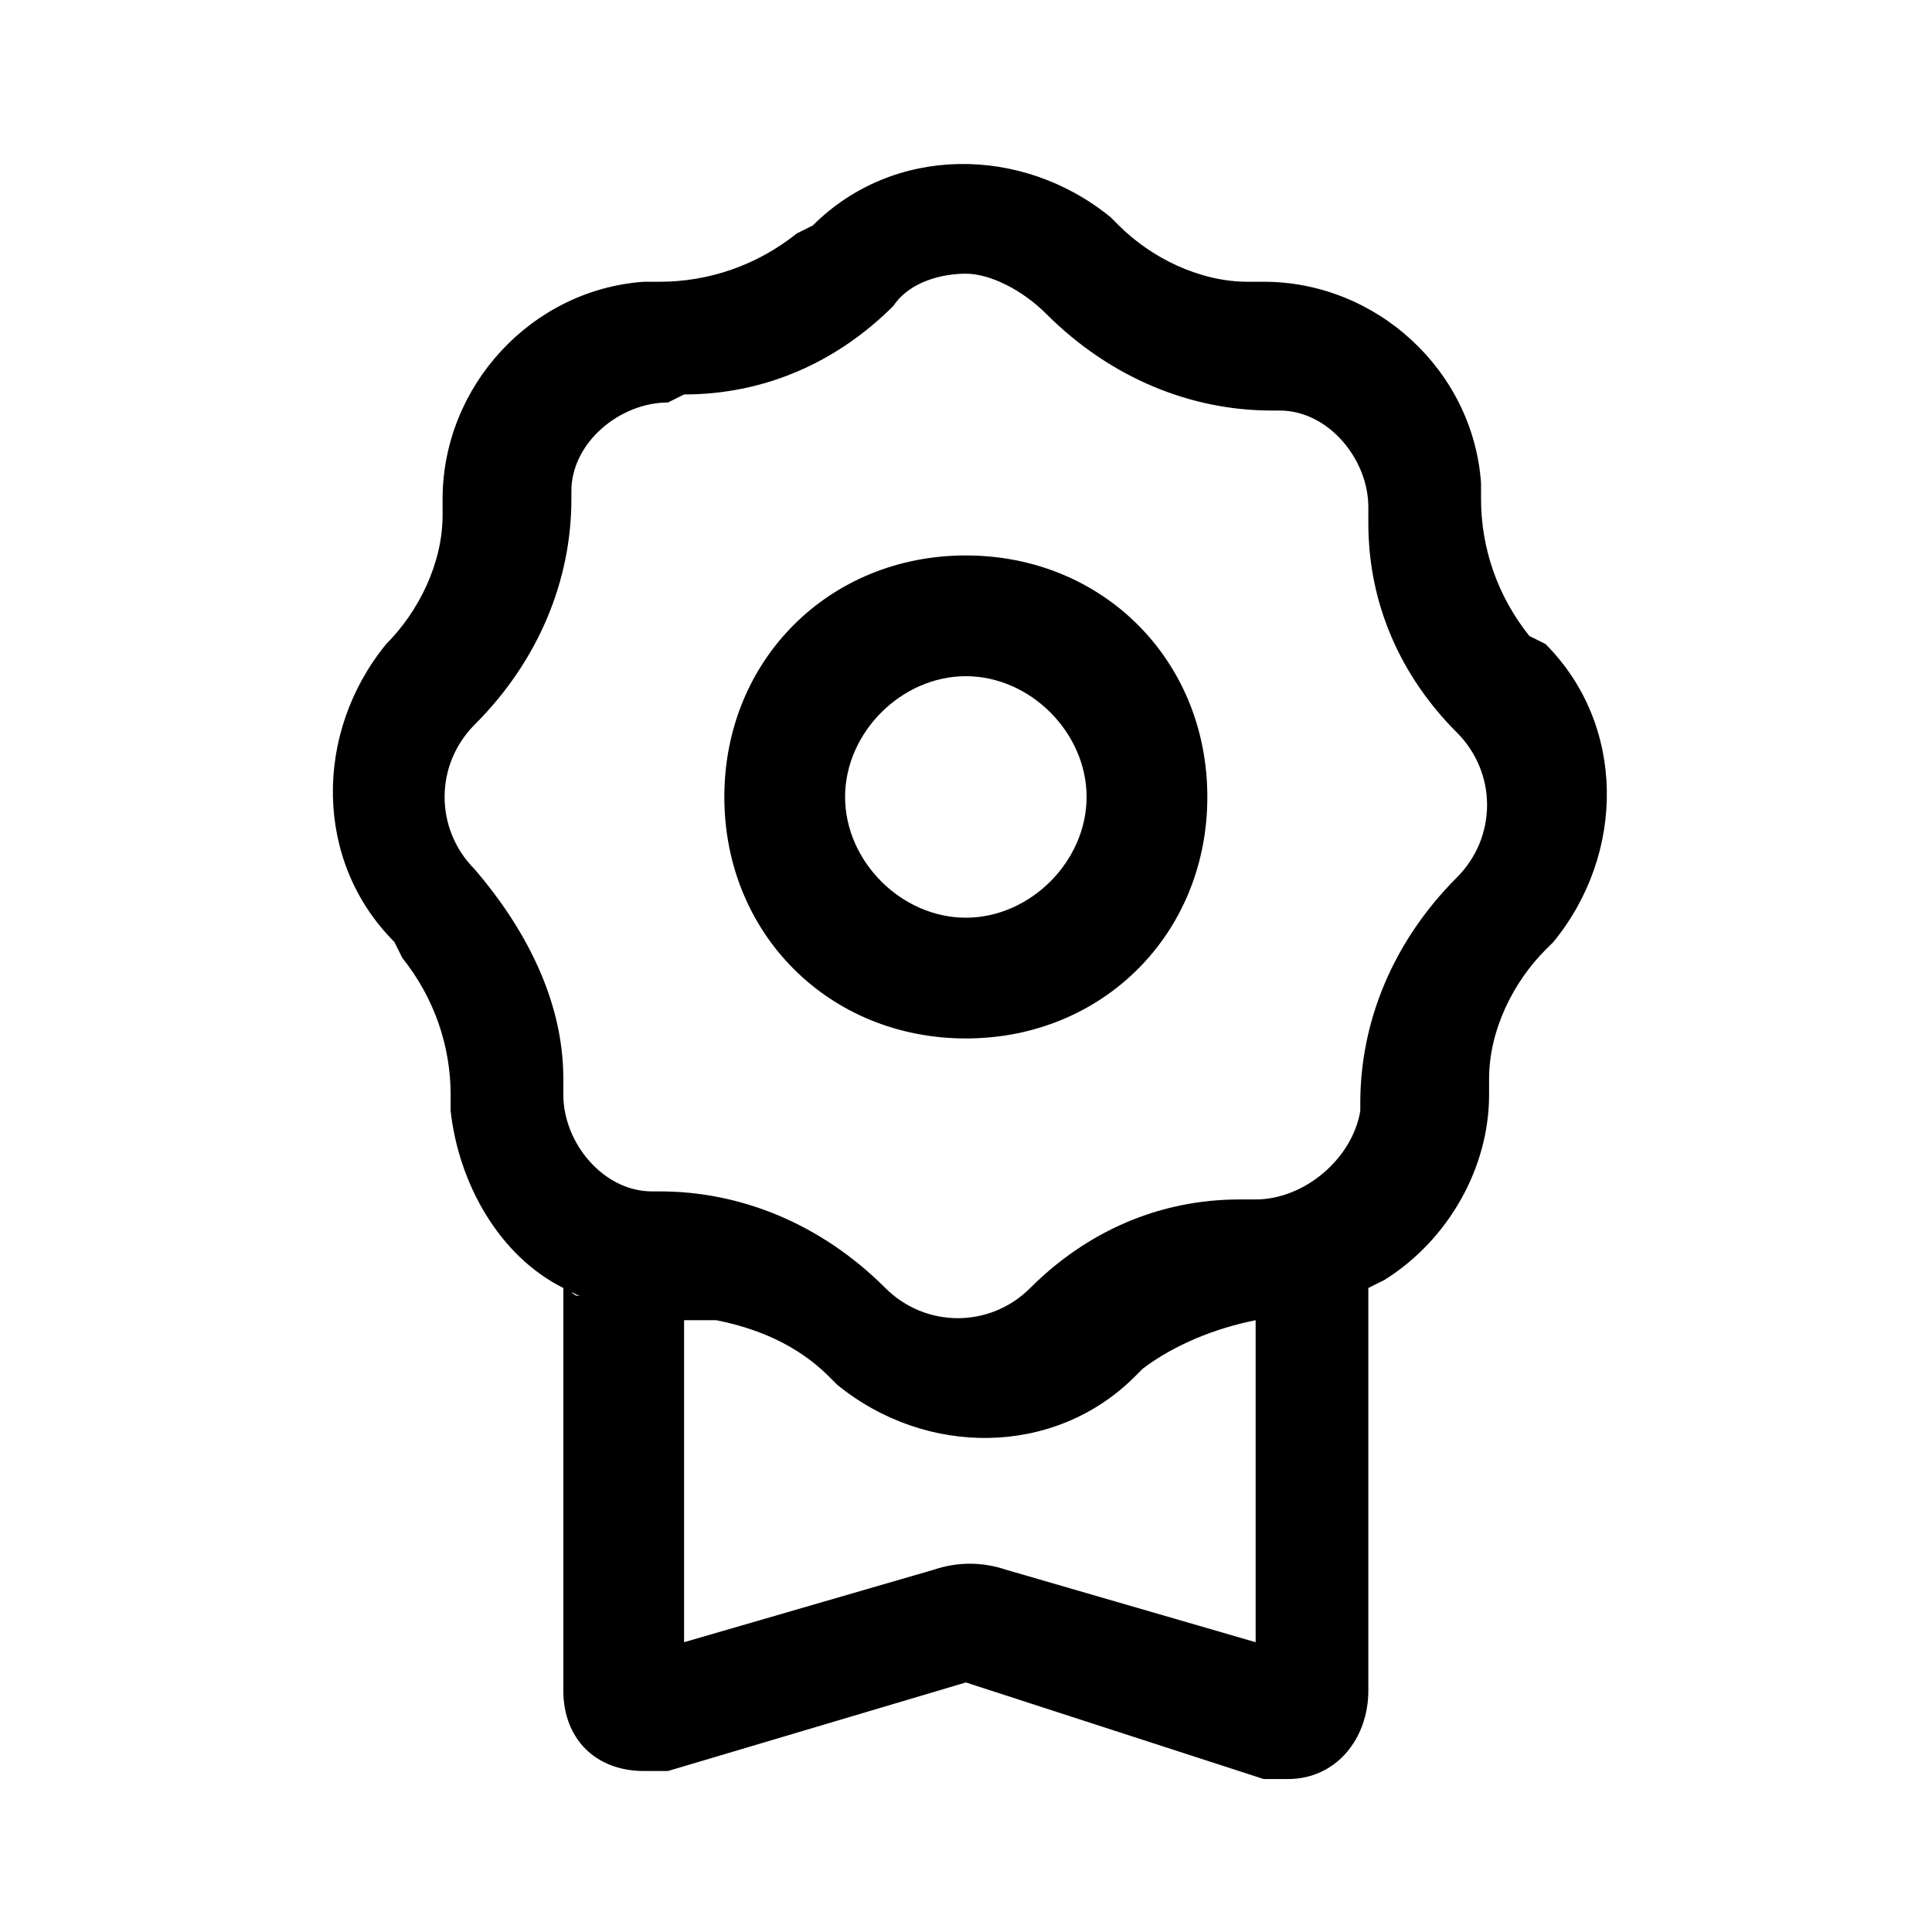 <?xml version="1.0" encoding="utf-8"?>
<!-- Generator: Adobe Illustrator 25.2.1, SVG Export Plug-In . SVG Version: 6.00 Build 0)  -->
<svg version="1.1" id="Certificate" fill="currentColor" xmlns="http://www.w3.org/2000/svg" xmlns:xlink="http://www.w3.org/1999/xlink" x="0px" y="0px"
	 viewBox="0 0 24 24" style="enable-background:new 0 0 24 24;" xml:space="preserve">
<g id="Group" transform="translate(-0.002 0)">
	<path id="Shape" d="M16,22.1c-0.1,0-0.2,0-0.3,0L12,20.9L8.3,22c-0.1,0-0.2,0-0.3,0c-0.6,0-1-0.4-1-1V16c0.1,0,0.1,0.1,0.2,0.1l0,0
		L7,16c-0.8-0.4-1.3-1.3-1.4-2.2l0-0.2c0-0.6-0.2-1.2-0.6-1.7l-0.1-0.2c-1-1-1-2.6-0.1-3.7L4.8,8c0.4-0.4,0.7-1,0.7-1.6l0-0.2
		c0-1.4,1.1-2.6,2.5-2.7l0.2,0c0.6,0,1.2-0.2,1.7-0.6l0.2-0.1c1-1,2.6-1,3.7-0.1l0.1,0.1c0.4,0.4,1,0.7,1.6,0.7l0.2,0
		c1.4,0,2.6,1.1,2.7,2.5l0,0.2c0,0.6,0.2,1.2,0.6,1.7L19.2,8c1,1,1,2.6,0.1,3.7l-0.1,0.1c-0.4,0.4-0.7,1-0.7,1.6l0,0.2
		c0,0.9-0.5,1.8-1.3,2.3L17,16l0,0v5C17,21.6,16.6,22.1,16,22.1z M8.5,16.4v4l3.1-0.9c0.3-0.1,0.6-0.1,0.9,0l3.1,0.9v-4
		c-0.5,0.1-1,0.3-1.4,0.6l-0.1,0.1c-1,1-2.6,1-3.7,0.1l-0.1-0.1c-0.4-0.4-0.9-0.6-1.4-0.7L8.5,16.4L8.5,16.4z M12,3.4
		c-0.3,0-0.7,0.1-0.9,0.4c-0.7,0.7-1.6,1.1-2.6,1.1L8.3,5C7.7,5,7.1,5.5,7.1,6.1l0,0.1c0,1-0.4,2-1.2,2.8c-0.5,0.5-0.5,1.3,0,1.8
		C6.5,11.5,7,12.4,7,13.4l0,0.2c0,0.6,0.5,1.2,1.1,1.2l0.1,0c1,0,2,0.4,2.8,1.2c0.5,0.5,1.3,0.5,1.8,0c0.7-0.7,1.6-1.1,2.6-1.1
		l0.2,0c0.6,0,1.2-0.5,1.3-1.1l0-0.1c0-1,0.4-2,1.2-2.8c0.5-0.5,0.5-1.3,0-1.8c-0.7-0.7-1.1-1.6-1.1-2.6l0-0.2
		c0-0.6-0.5-1.2-1.1-1.2l-0.1,0c-1,0-2-0.4-2.8-1.2C12.7,3.6,12.3,3.4,12,3.4z"/>
	<path id="Combined_Shape" d="M12,12.9c-1.7,0-3-1.3-3-3s1.3-3,3-3s3,1.3,3,3S13.7,12.9,12,12.9z M12,8.4c-0.8,0-1.5,0.7-1.5,1.5
		s0.7,1.5,1.5,1.5c0.8,0,1.5-0.7,1.5-1.5S12.8,8.4,12,8.4z"/>
</g>
</svg>

